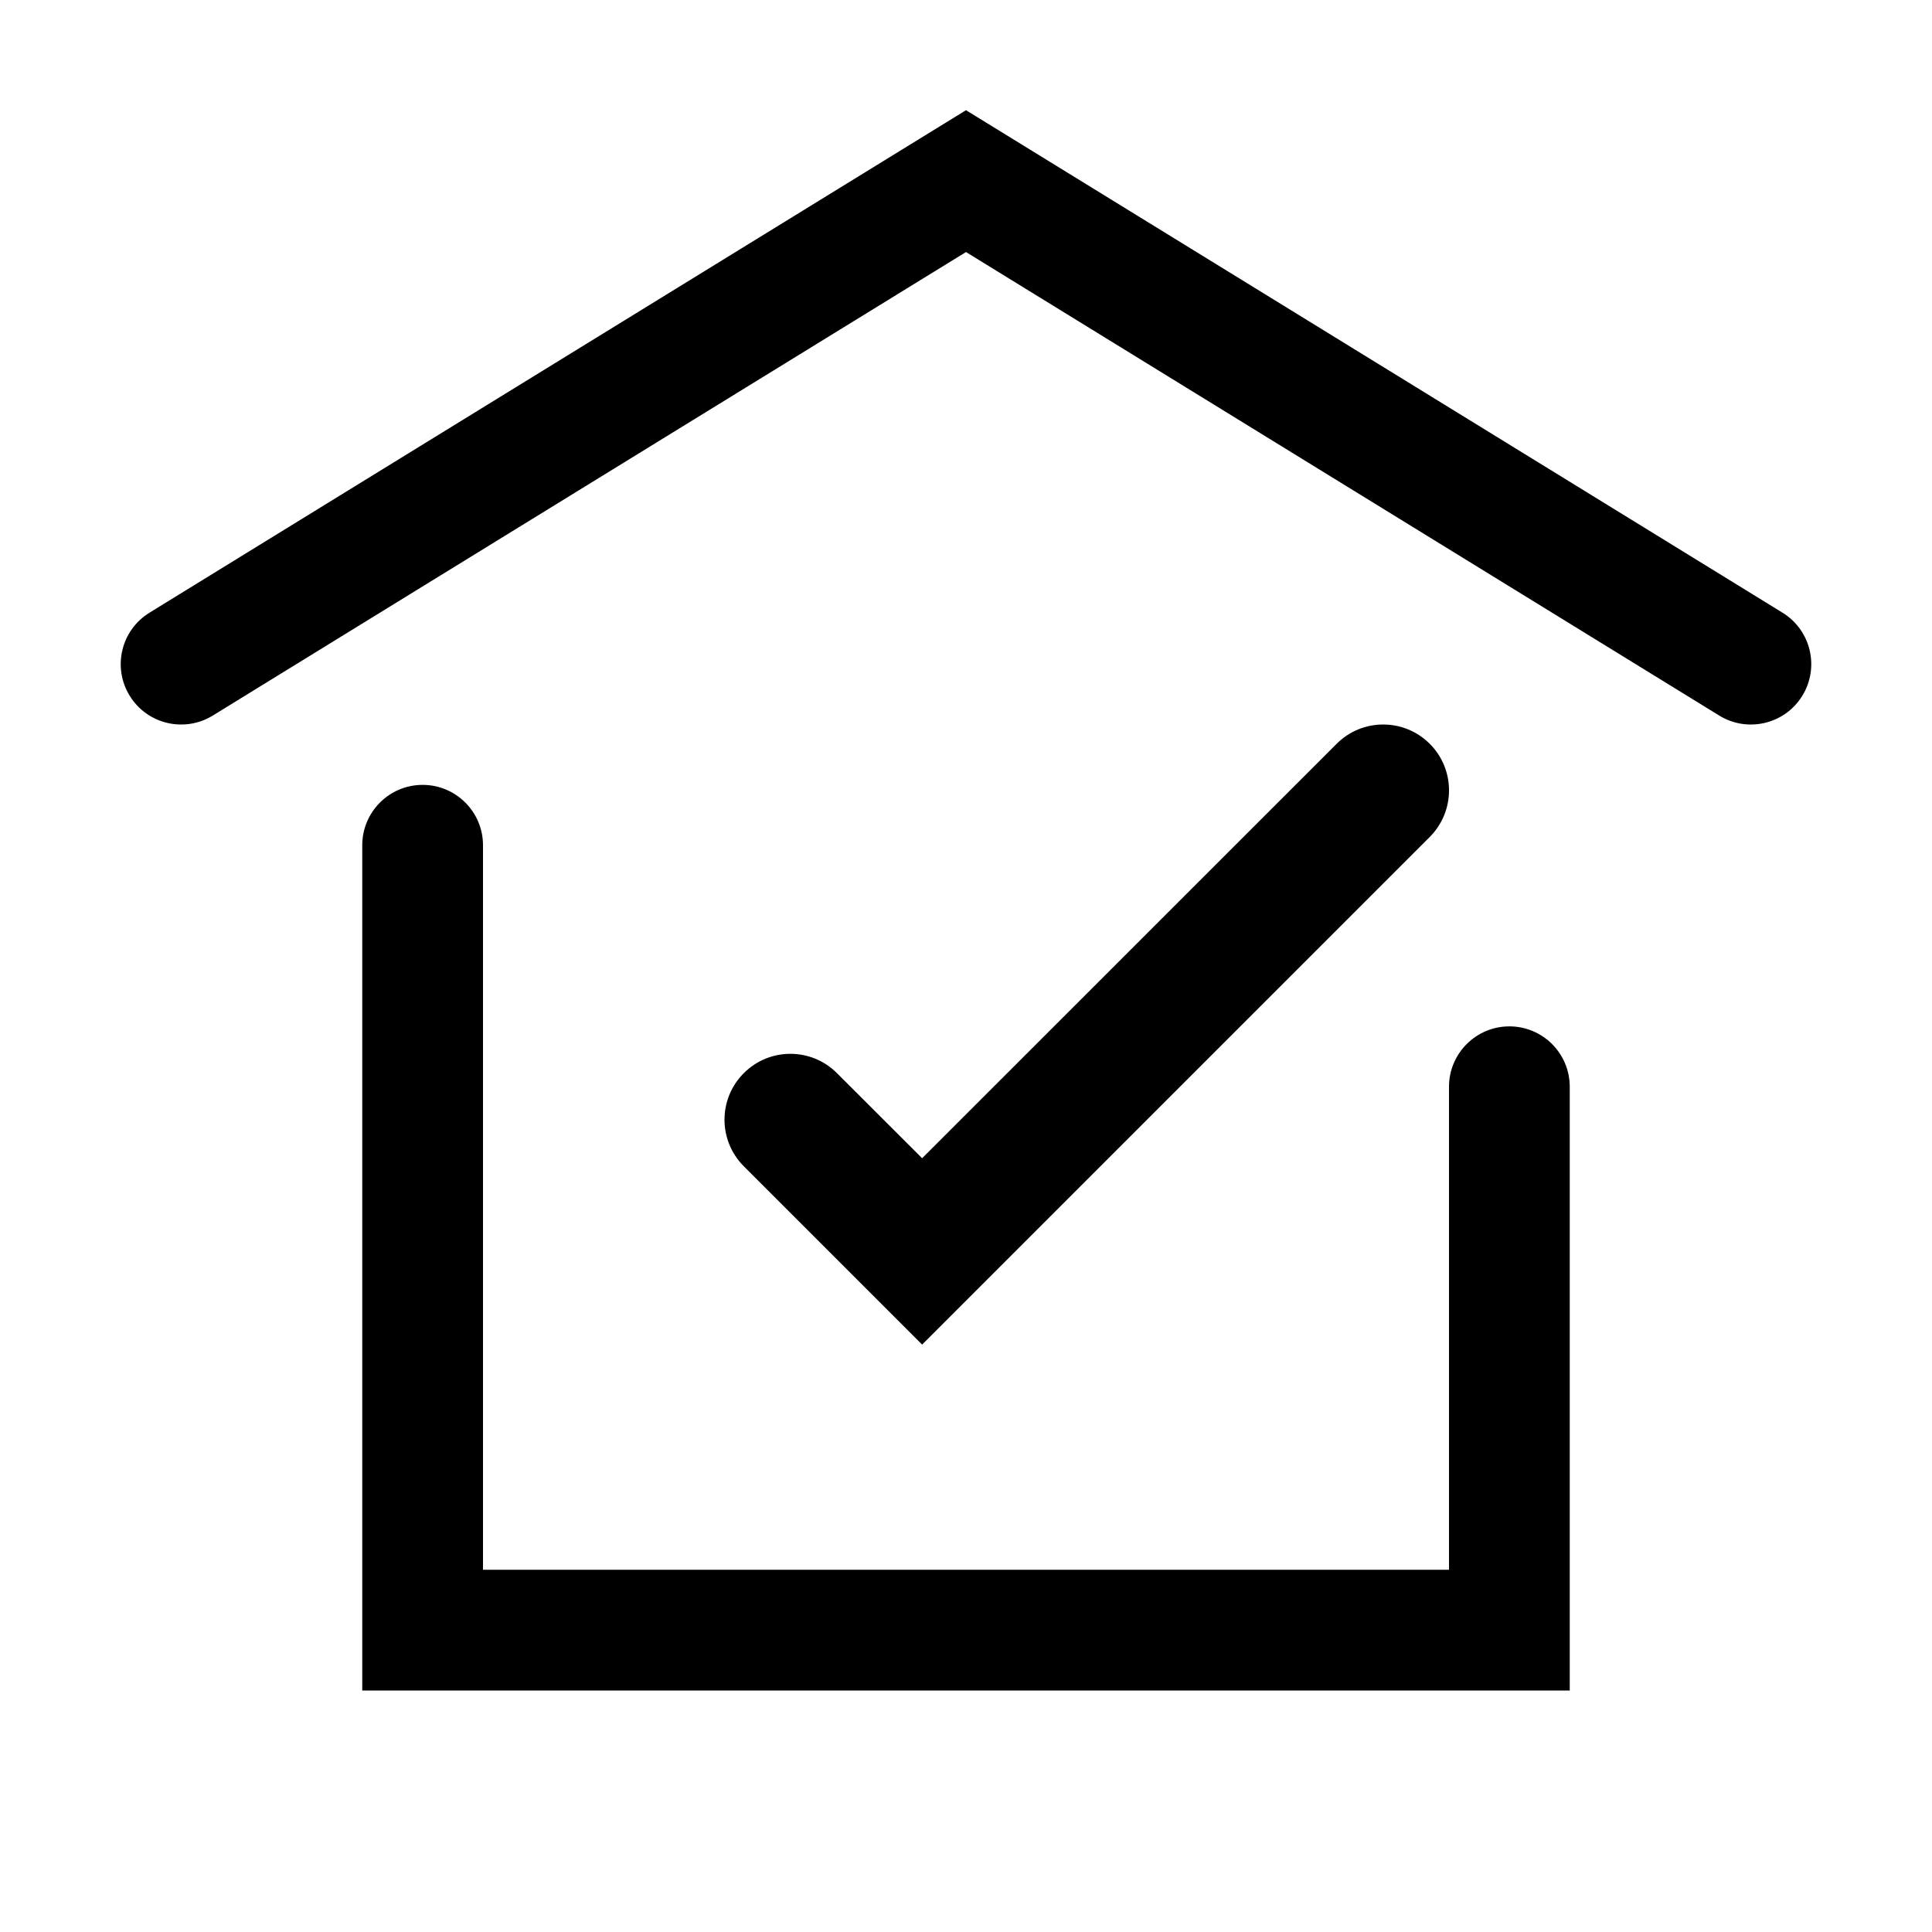 <svg width="24" height="24" viewBox="0 0 24 24" fill="none" xmlns="http://www.w3.org/2000/svg">
<path fill-rule="evenodd" clip-rule="evenodd" d="M12 1.369L22.143 7.611C22.496 7.828 22.606 8.29 22.389 8.643C22.172 8.996 21.71 9.106 21.357 8.889L12 3.131L2.643 8.889C2.29 9.106 1.828 8.996 1.611 8.643C1.394 8.29 1.504 7.828 1.857 7.611L12 1.369ZM16.604 9.24C16.923 8.92 17.441 8.92 17.761 9.24C18.08 9.559 18.08 10.077 17.761 10.397L11.455 16.703L9.24 14.488C8.92 14.168 8.92 13.65 9.24 13.331C9.559 13.011 10.077 13.011 10.397 13.331L11.455 14.388L16.604 9.24ZM18.75 12.75C19.164 12.75 19.5 13.086 19.5 13.5V21H4.5V10.5C4.5 10.086 4.836 9.75 5.25 9.75C5.664 9.75 6 10.086 6 10.5V19.5H18V13.5C18 13.086 18.336 12.75 18.75 12.75Z" fill="currentColor"/>
</svg>
